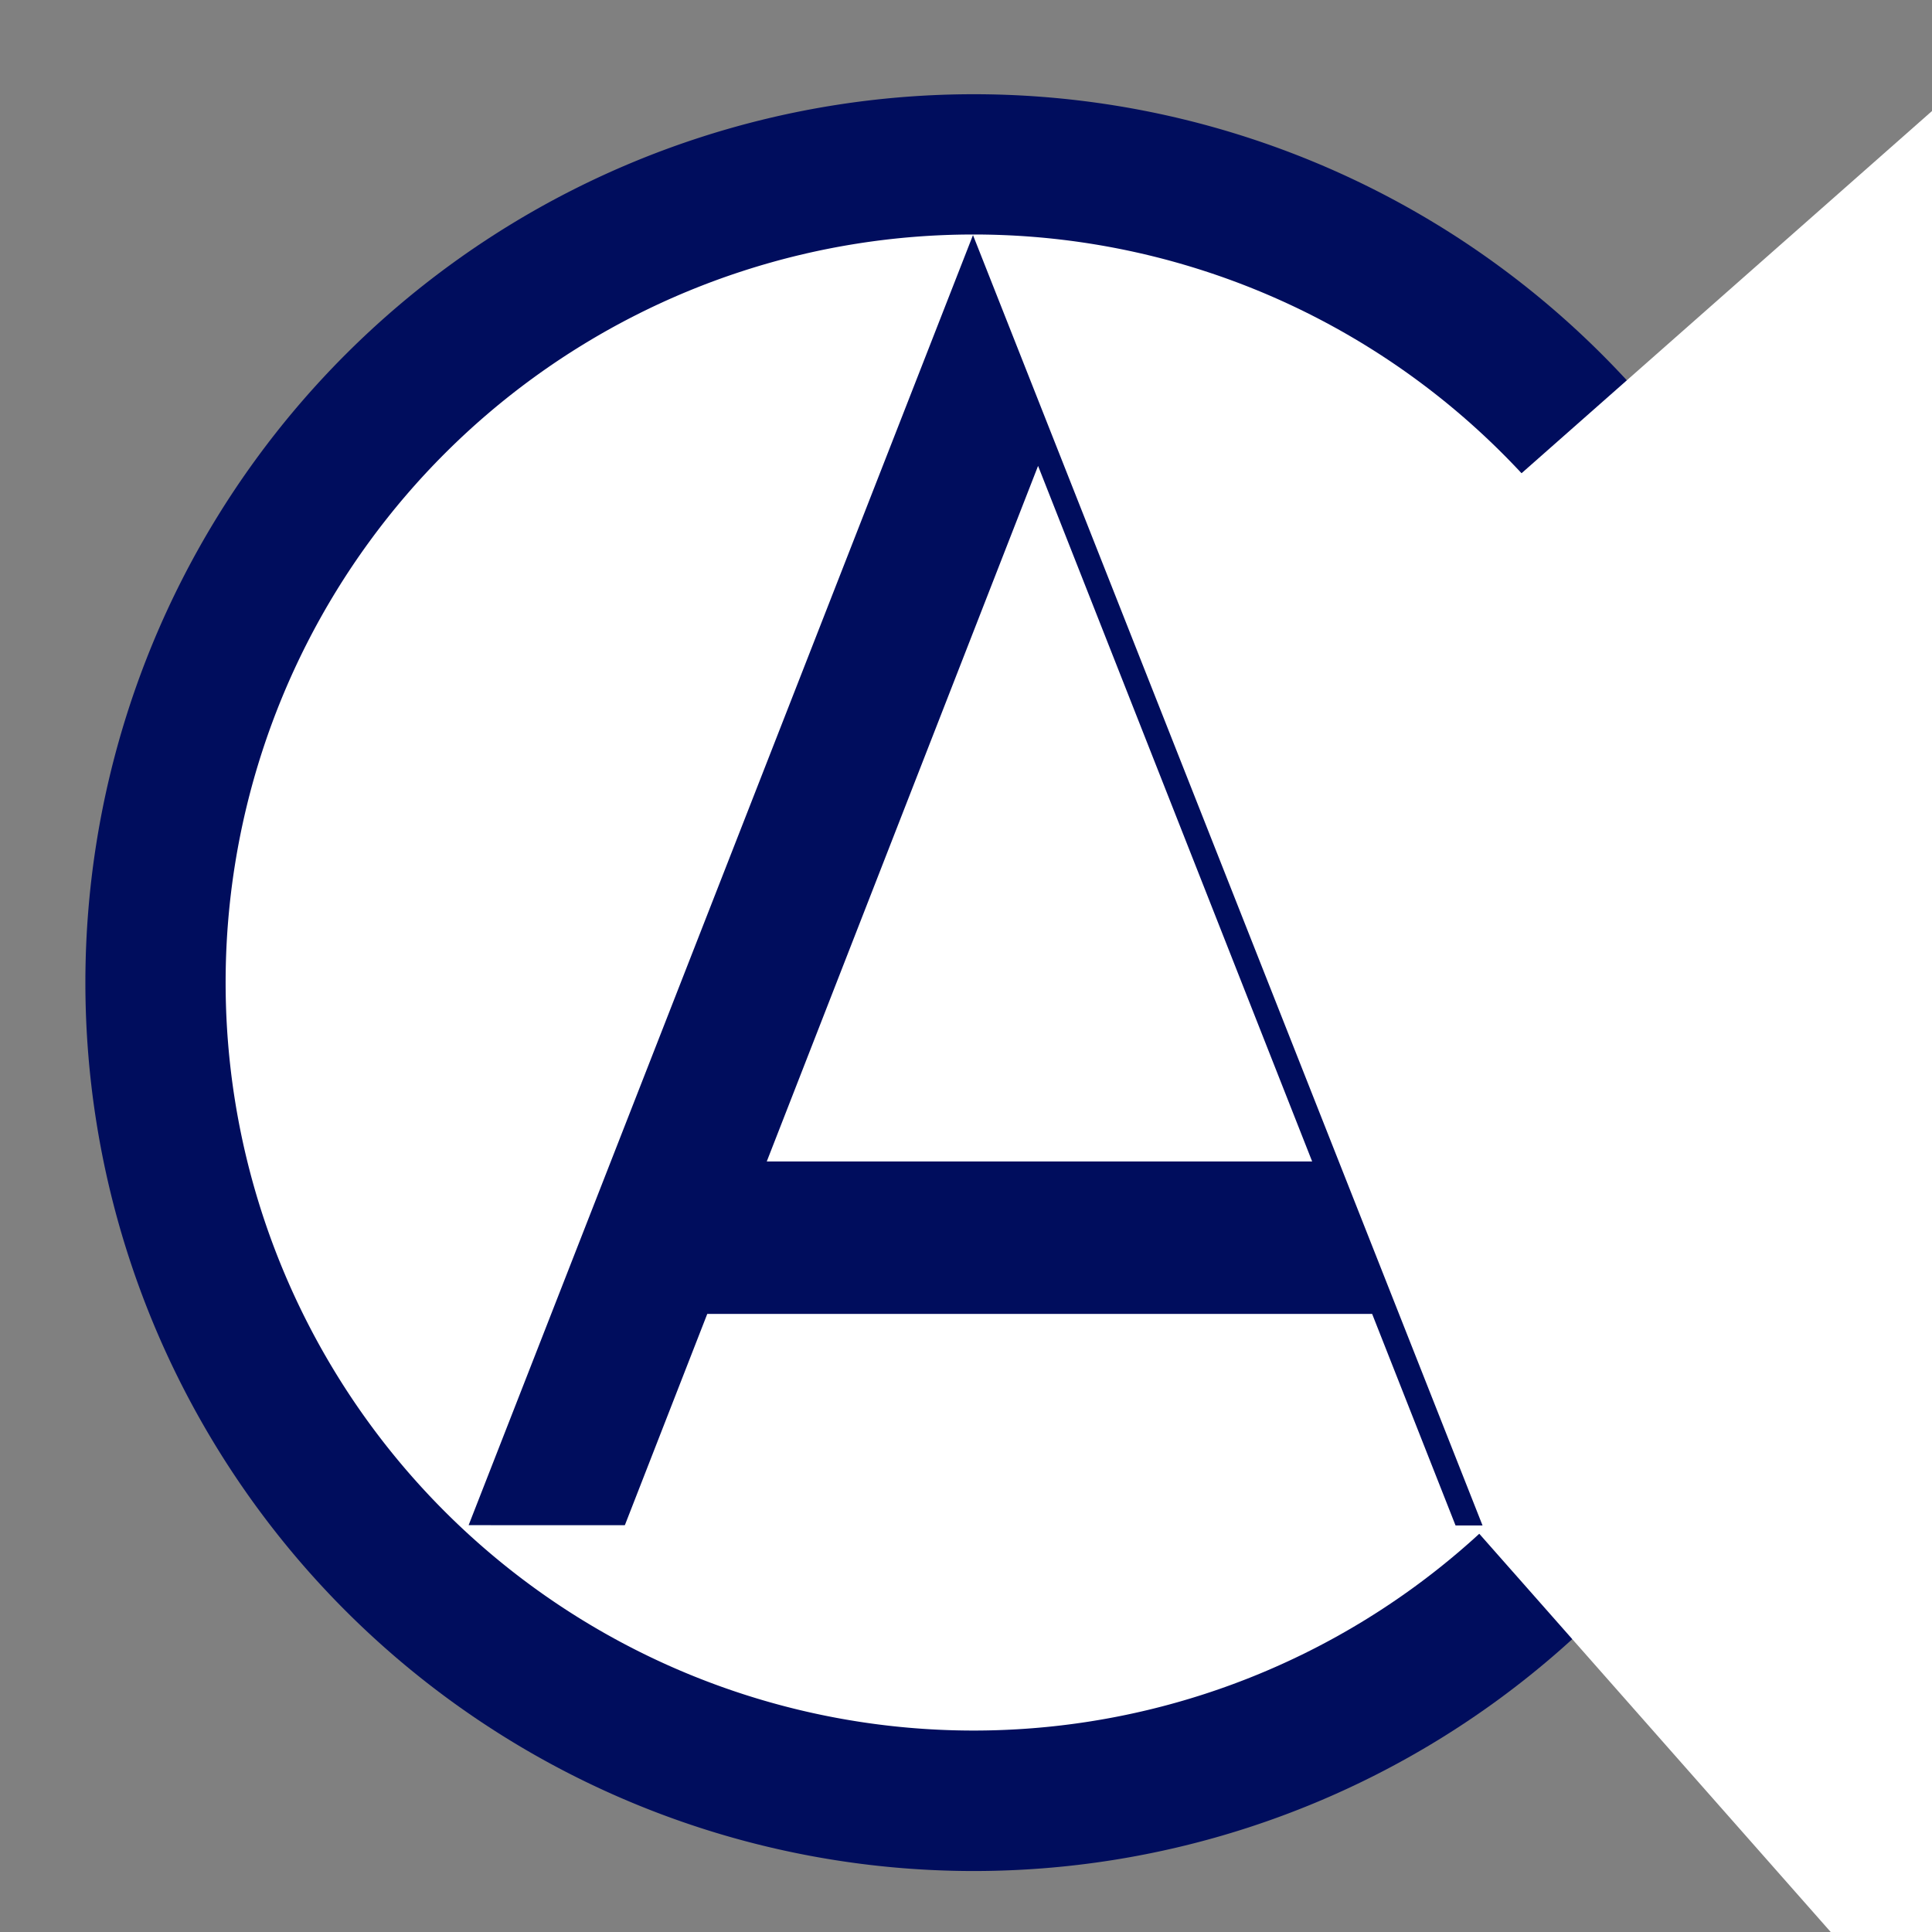 <?xml version="1.0" encoding="UTF-8" standalone="no"?>
<!-- Created with Inkscape (http://www.inkscape.org/) -->

<svg
   xmlns:dc="http://purl.org/dc/elements/1.1/"
   xmlns:cc="http://creativecommons.org/ns#"
   xmlns:rdf="http://www.w3.org/1999/02/22-rdf-syntax-ns#"
   xmlns:svg="http://www.w3.org/2000/svg"
   xmlns="http://www.w3.org/2000/svg"
   xmlns:sodipodi="http://sodipodi.sourceforge.net/DTD/sodipodi-0.dtd"
   xmlns:inkscape="http://www.inkscape.org/namespaces/inkscape"
   width="480"
   height="480"
   id="svg2"
   version="1.1"
   inkscape:version="0.48.4 r9939"
   sodipodi:docname="my-logo.svg">
  <rect width="100%" height="100%" fill="#808080" stroke="none"/>
  <defs
     id="defs4" />
  <sodipodi:namedview
     id="base"
     pagecolor="#ffffff"
     bordercolor="#666666"
     borderopacity="1.0"
     inkscape:pageopacity="0.0"
     inkscape:pageshadow="2"
     inkscape:zoom="1.4"
     inkscape:cx="316.43143"
     inkscape:cy="276.52886"
     inkscape:document-units="px"
     inkscape:current-layer="layer1"
     showgrid="false"
     showguides="true"
     inkscape:guide-bbox="true"
     inkscape:snap-to-guides="false"
     inkscape:snap-object-midpoints="true"
     inkscape:window-width="1600"
     inkscape:window-height="838"
     inkscape:window-x="-8"
     inkscape:window-y="-8"
     inkscape:window-maximized="1">
    <sodipodi:guide
       orientation="1,0"
       position="241.426,121.218"
       id="guide2998" />
    <sodipodi:guide
       orientation="0,1"
       position="328.3,243.447"
       id="guide3000" />
  </sodipodi:namedview>
  <g
     inkscape:label="Layer 1"
     inkscape:groupmode="layer"
     id="layer1"
     transform="translate(0,-572.362)">
    <path
       sodipodi:type="arc"
       style="fill:#000d5d;fill-opacity:1;fill-rule:nonzero;stroke:none"
       id="path2987"
       sodipodi:cx="299.51022"
       sodipodi:cy="239.07861"
       sodipodi:rx="220.71834"
       sodipodi:ry="220.71834"
       d="m 520.229,239.079 a 220.718,220.718 0 1 1 -441.437,0 220.718,220.718 0 1 1 441.437,0 z"
       transform="translate(-57.579,577.413)" />
    <path
       transform="matrix(0.842,0,0,0.842,-10.288,615.162)"
       d="m 520.229,239.079 a 220.718,220.718 0 1 1 -441.437,0 220.718,220.718 0 1 1 441.437,0 z"
       sodipodi:ry="220.71834"
       sodipodi:rx="220.71834"
       sodipodi:cy="239.07861"
       sodipodi:cx="299.51022"
       id="path2989"
       style="fill:#ffffff;fill-opacity:1;fill-rule:nonzero;stroke:none"
       sodipodi:type="arc" />
    <path
       sodipodi:type="star"
       style="fill:#ffffff;fill-opacity:1;fill-rule:nonzero;stroke:none"
       id="path2992"
       sodipodi:sides="4"
       sodipodi:cx="-182.83762"
       sodipodi:cy="221.40096"
       sodipodi:r1="158.62933"
       sodipodi:r2="23.794399"
       sodipodi:arg1="0.81241861"
       sodipodi:arg2="1.5978168"
       inkscape:flatsided="true"
       inkscape:rounded="0"
       inkscape:randomized="0"
       d="m -73.741,336.558 -224.254,-6.061 6.061,-224.254 224.254,6.061 z"
       transform="matrix(1.274,-1.187,1.187,1.274,487.214,328.621)"
       inkscape:transform-center-x="16.653598"
       inkscape:transform-center-y="75.56324" />
    <path
       sodipodi:type="star"
       style="fill:#000d5d;fill-opacity:1;fill-rule:nonzero;stroke:none"
       id="path3002"
       sodipodi:sides="3"
       sodipodi:cx="-177.78685"
       sodipodi:cy="61.796844"
       sodipodi:r1="76.050468"
       sodipodi:r2="53.775803"
       sodipodi:arg1="1.2742505"
       sodipodi:arg2="2.3214481"
       inkscape:flatsided="true"
       inkscape:rounded="0"
       inkscape:randomized="0"
       d="M -155.563,134.528 -251.885,44.677 -125.912,6.185 z"
       transform="matrix(0.436,2.738,-1.862,0.632,434.746,1292.195)" />
    <path
       style="fill:#ffffff;fill-opacity:1;fill-rule:nonzero;stroke:none"
       d="M 257.906 115.75 L 190.5 288.562 L 326 288.562 L 257.906 115.75 z M 175.719 326.438 L 154.656 380.438 L 362.219 380.5 L 340.906 326.438 L 175.719 326.438 z "
       transform="translate(0,572.362)"
       id="path3006" />
  </g>
</svg>
